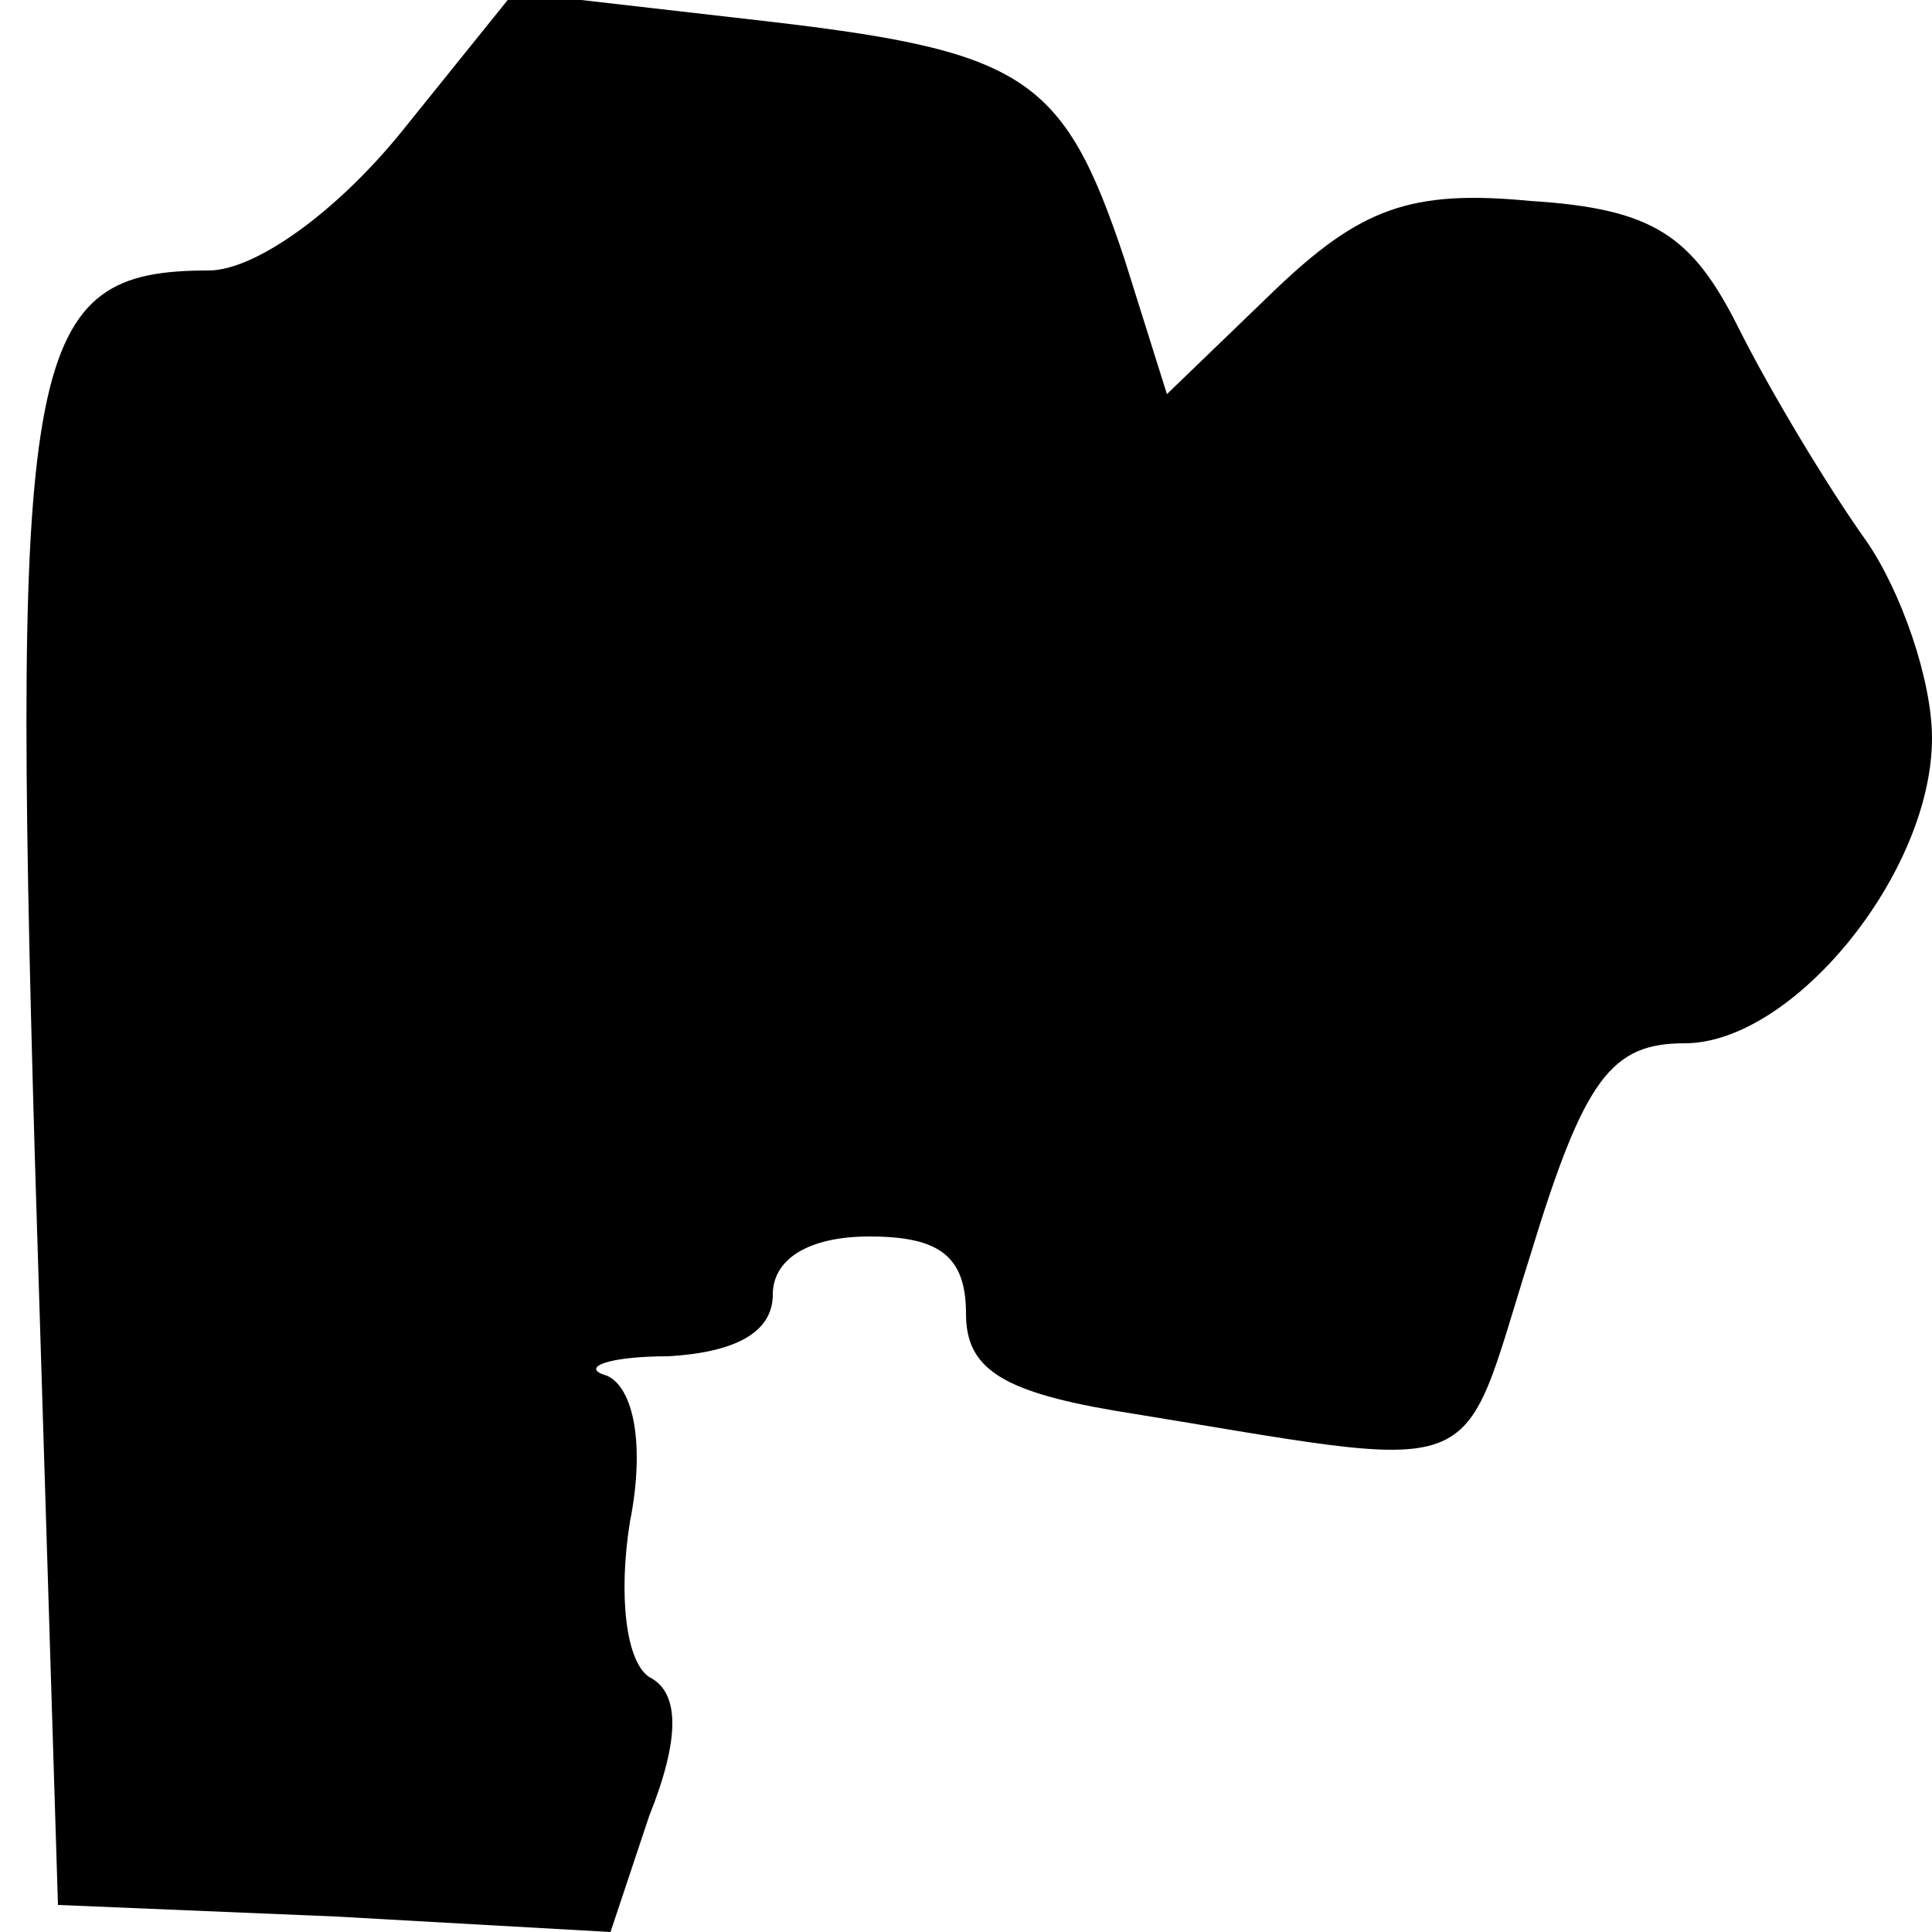 <?xml version="1.0" standalone="no"?>
<!DOCTYPE svg PUBLIC "-//W3C//DTD SVG 20010904//EN"
 "http://www.w3.org/TR/2001/REC-SVG-20010904/DTD/svg10.dtd">
<svg version="1.0" xmlns="http://www.w3.org/2000/svg"
 width="50pt" height="50pt" viewBox="0 0 50 50"
 preserveAspectRatio="xMidYMid meet">
<g transform="translate(0,50) scale(0.1,-0.1)"
fill="#000000" stroke="none">
<path fill="#000000" stroke="none" d="M104 466 c-17 -21 -38 -36 -50 -36 -47
0 -51 -20 -45 -229 l6 -194 72 -3 71 -4 10 30 c8 20 8 32 0 36 -6 4 -8 21 -5
40 4 20 1 35 -6 38 -7 2 0 5 16 5 17 1 27 6 27 16 0 9 9 15 25 15 18 0 25 -5
25 -20 0 -14 9 -20 38 -25 99 -16 89 -20 108 40 14 46 21 55 40 55 28 0 64 44
64 79 0 15 -8 38 -17 51 -10 14 -25 39 -33 55 -12 24 -22 31 -54 33 -31 3 -44
-2 -66 -23 l-28 -27 -11 35 c-16 48 -26 54 -97 62 l-61 7 -29 -36z"/>
</g>
</svg>
